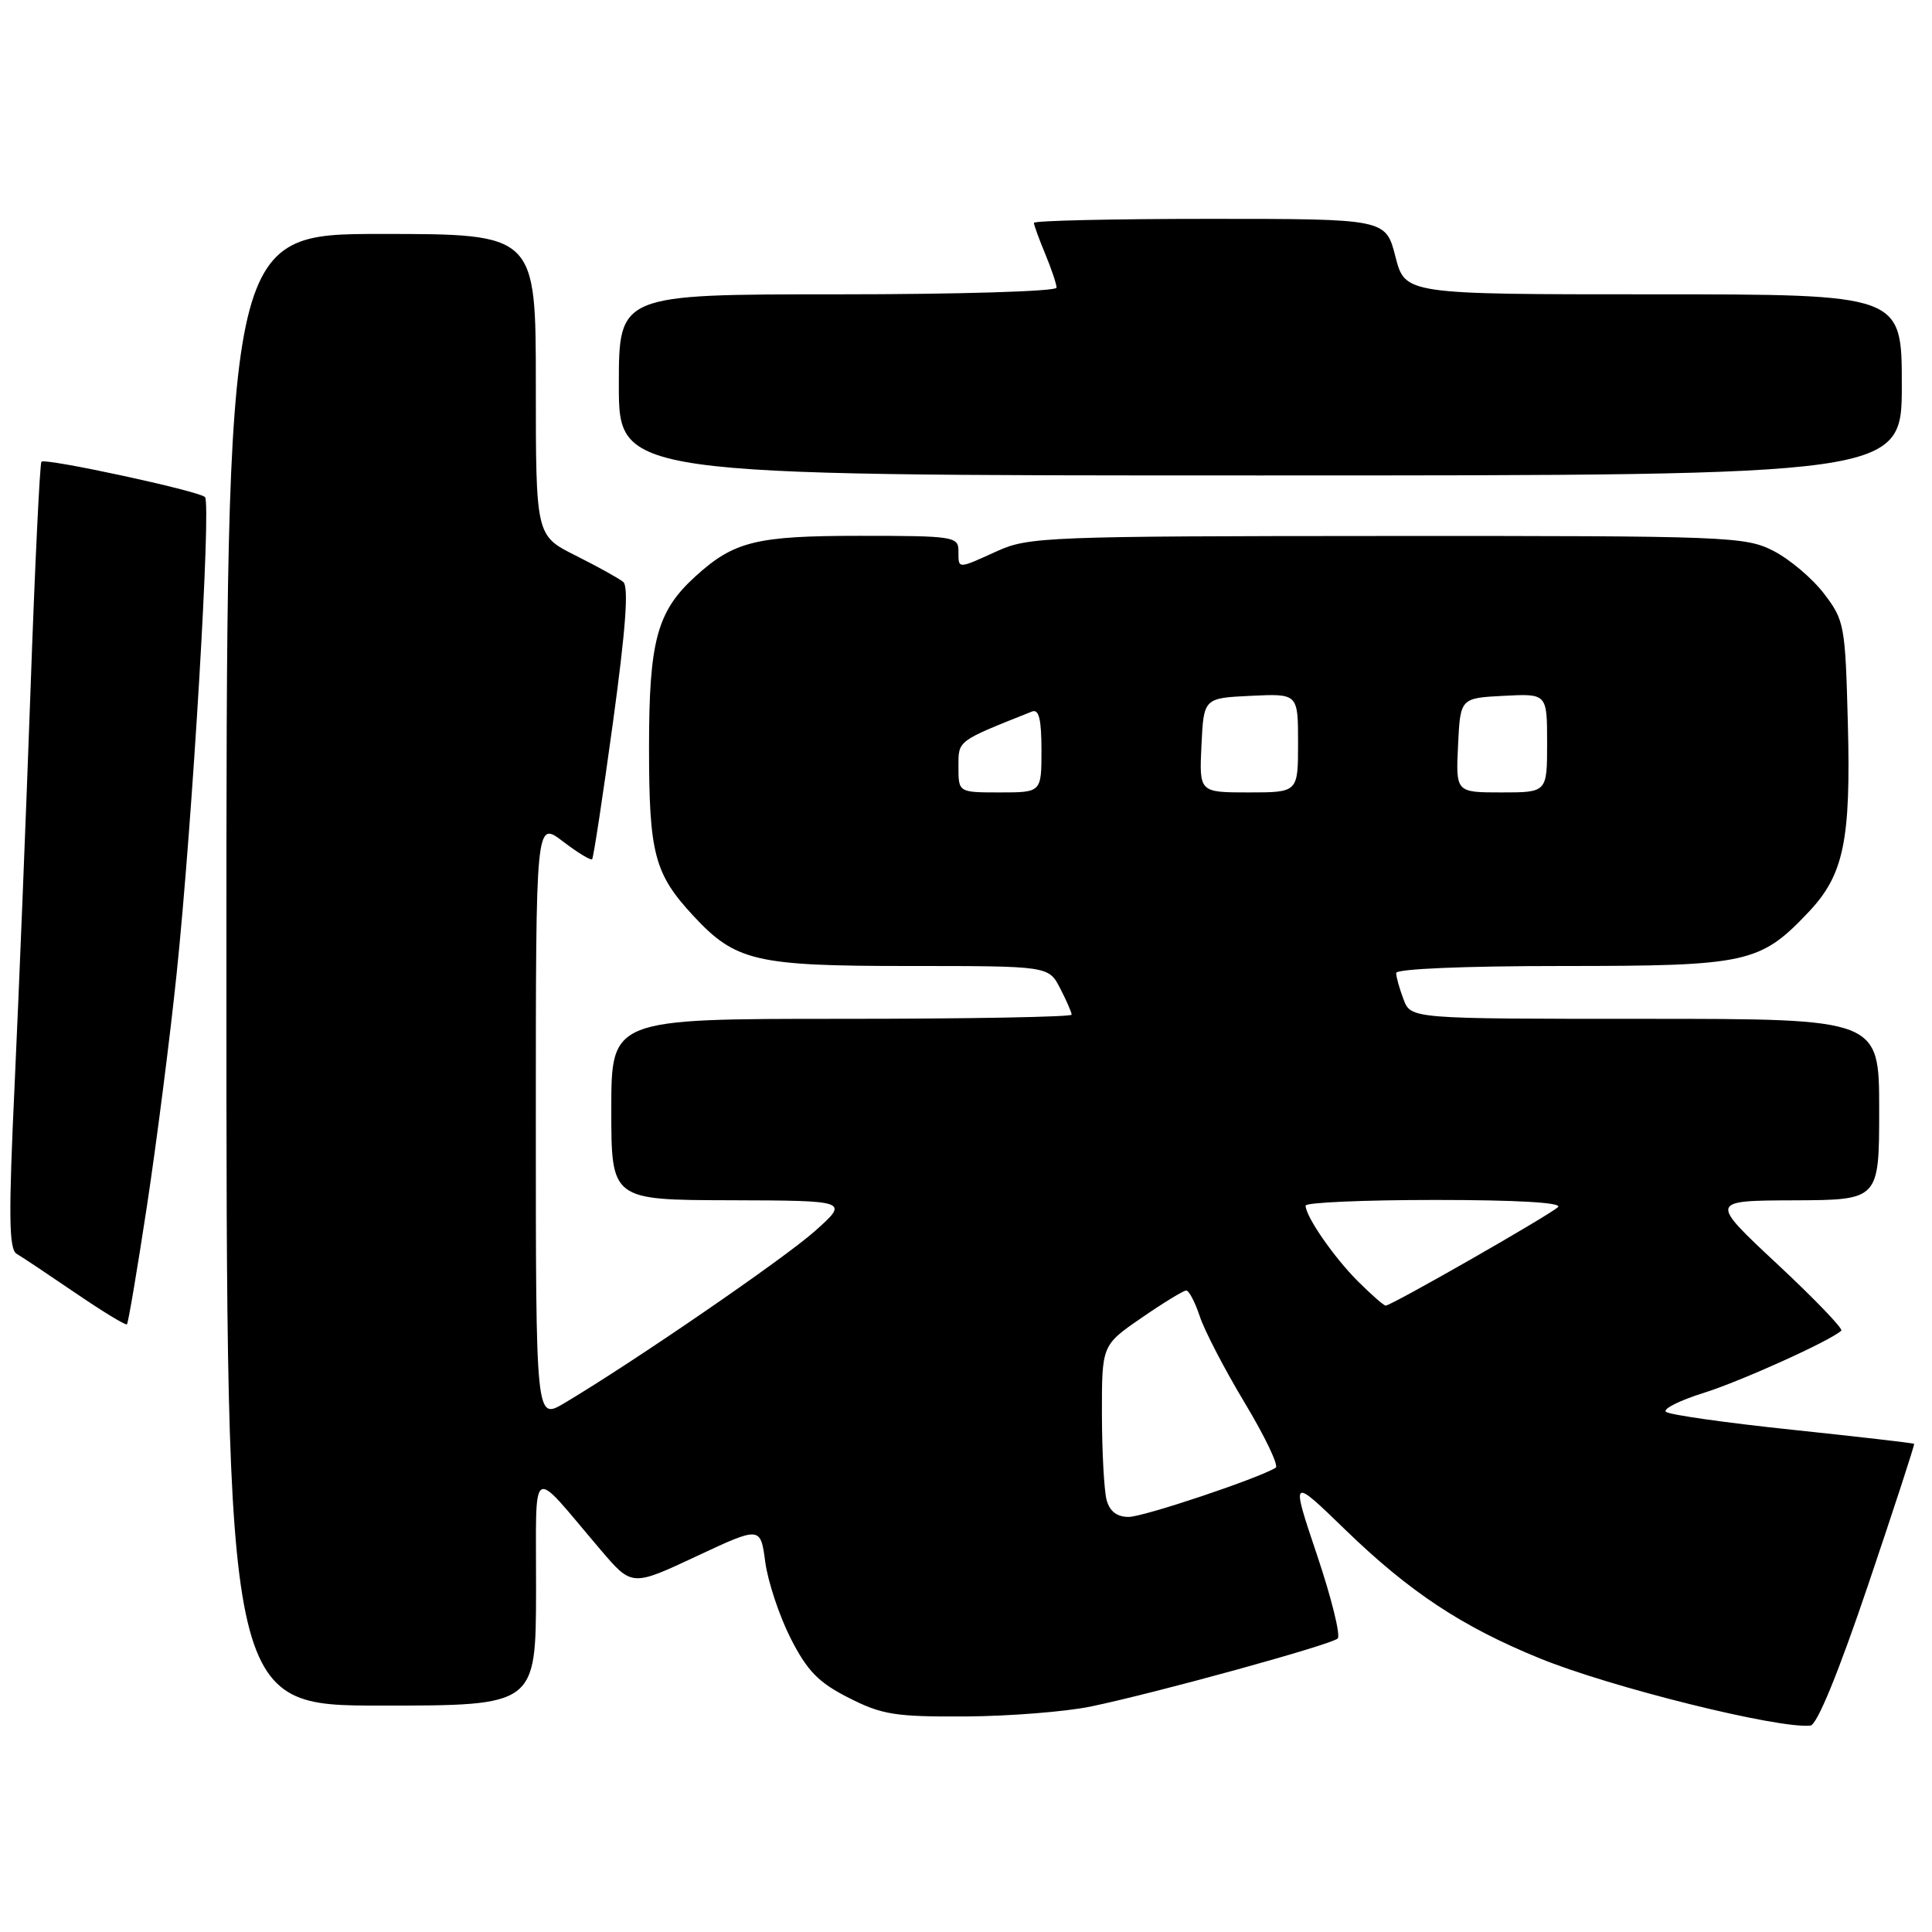 <?xml version="1.0" encoding="UTF-8" standalone="no"?>
<!DOCTYPE svg PUBLIC "-//W3C//DTD SVG 1.1//EN" "http://www.w3.org/Graphics/SVG/1.1/DTD/svg11.dtd" >
<svg xmlns="http://www.w3.org/2000/svg" xmlns:xlink="http://www.w3.org/1999/xlink" version="1.1" viewBox="0 0 256 256">
 <g >
 <path fill="currentColor"
d=" M 247.54 210.00 C 250.98 199.82 253.72 191.42 253.63 191.32 C 253.54 191.21 246.27 190.38 237.48 189.45 C 228.69 188.53 221.16 187.46 220.74 187.07 C 220.32 186.69 222.57 185.56 225.74 184.57 C 230.70 183.01 242.54 177.66 243.98 176.32 C 244.25 176.07 240.42 172.09 235.48 167.48 C 226.50 159.09 226.50 159.09 237.75 159.05 C 249.00 159.00 249.00 159.00 249.00 147.00 C 249.00 135.00 249.00 135.00 217.98 135.00 C 186.95 135.00 186.95 135.00 185.98 132.43 C 185.44 131.02 185.00 129.45 185.00 128.93 C 185.00 128.38 194.04 128.00 207.04 128.00 C 231.58 128.00 233.22 127.64 239.66 120.84 C 244.31 115.92 245.26 111.37 244.85 95.86 C 244.51 82.84 244.40 82.21 241.69 78.66 C 240.15 76.64 237.13 74.09 234.98 72.99 C 231.25 71.09 229.06 71.00 183.79 71.02 C 138.84 71.04 136.28 71.14 132.14 73.02 C 126.81 75.44 127.00 75.44 127.00 73.00 C 127.00 71.10 126.33 71.00 113.95 71.00 C 100.20 71.00 97.26 71.72 92.15 76.37 C 87.06 80.99 86.00 84.90 86.00 99.01 C 86.00 113.12 86.70 115.77 91.86 121.34 C 97.48 127.39 100.09 128.00 120.43 128.00 C 138.95 128.00 138.95 128.00 140.47 130.95 C 141.31 132.57 142.00 134.15 142.00 134.45 C 142.00 134.75 128.28 135.00 111.50 135.00 C 81.00 135.00 81.00 135.00 81.00 147.00 C 81.00 159.00 81.00 159.00 96.75 159.04 C 112.50 159.09 112.50 159.09 108.00 163.11 C 103.90 166.77 83.89 180.51 74.75 185.94 C 71.00 188.16 71.00 188.16 71.00 148.46 C 71.00 108.76 71.00 108.76 74.57 111.48 C 76.53 112.98 78.28 114.04 78.46 113.85 C 78.64 113.66 79.88 105.50 81.22 95.73 C 82.93 83.21 83.33 77.70 82.57 77.10 C 81.98 76.62 79.14 75.05 76.25 73.60 C 71.00 70.97 71.00 70.97 71.00 50.98 C 71.00 31.00 71.00 31.00 50.50 31.00 C 30.00 31.00 30.00 31.00 30.00 128.50 C 30.00 226.00 30.00 226.00 50.50 226.00 C 71.00 226.00 71.00 226.00 71.03 210.75 C 71.07 193.49 70.02 194.14 79.61 205.39 C 83.73 210.22 83.73 210.22 92.25 206.23 C 100.77 202.24 100.77 202.24 101.40 206.97 C 101.75 209.57 103.26 214.12 104.76 217.08 C 106.98 221.43 108.45 222.94 112.48 224.98 C 116.89 227.22 118.64 227.49 127.98 227.44 C 133.76 227.40 141.20 226.81 144.50 226.13 C 153.26 224.31 176.38 217.94 177.25 217.11 C 177.66 216.72 176.43 211.74 174.51 206.04 C 171.03 195.69 171.03 195.69 178.26 202.70 C 186.77 210.94 193.68 215.52 204.00 219.73 C 213.42 223.58 235.65 229.10 239.89 228.65 C 240.77 228.56 243.61 221.62 247.54 210.00 Z  M 19.47 159.81 C 20.75 151.35 22.53 137.47 23.41 128.96 C 25.51 108.78 28.01 66.68 27.16 65.86 C 26.32 65.05 6.00 60.66 5.49 61.18 C 5.28 61.39 4.62 75.05 4.04 91.53 C 3.45 108.01 2.51 131.37 1.95 143.44 C 1.12 161.12 1.17 165.53 2.21 166.14 C 2.92 166.55 6.42 168.89 10.00 171.33 C 13.58 173.77 16.64 175.64 16.82 175.48 C 16.99 175.33 18.18 168.28 19.47 159.81 Z  M 252.00 51.00 C 252.00 39.00 252.00 39.00 219.09 39.00 C 186.18 39.00 186.18 39.00 184.90 34.00 C 183.62 29.00 183.62 29.00 160.31 29.00 C 147.49 29.00 137.00 29.24 137.00 29.53 C 137.00 29.82 137.68 31.68 138.50 33.65 C 139.32 35.63 140.00 37.64 140.00 38.12 C 140.00 38.61 126.98 39.00 111.00 39.00 C 82.00 39.00 82.00 39.00 82.00 51.00 C 82.00 63.00 82.00 63.00 167.00 63.00 C 252.00 63.00 252.00 63.00 252.00 51.00 Z  M 146.63 198.75 C 146.30 197.51 146.02 192.39 146.01 187.37 C 146.00 178.24 146.00 178.24 151.26 174.62 C 154.15 172.63 156.82 171.00 157.18 171.00 C 157.55 171.00 158.35 172.54 158.98 174.43 C 159.60 176.32 162.29 181.49 164.96 185.93 C 167.63 190.37 169.46 194.21 169.04 194.48 C 166.72 195.91 151.52 201.00 149.55 201.00 C 147.99 201.00 147.04 200.26 146.63 198.75 Z  M 179.92 169.77 C 176.72 166.56 173.01 161.20 173.00 159.75 C 173.00 159.34 180.74 159.00 190.20 159.00 C 200.92 159.00 207.04 159.35 206.45 159.94 C 205.42 160.96 184.36 173.00 183.61 173.00 C 183.36 173.00 181.70 171.54 179.92 169.77 Z  M 127.00 101.61 C 127.00 98.07 126.74 98.27 136.75 94.28 C 137.66 93.92 138.00 95.31 138.00 99.39 C 138.00 105.00 138.00 105.00 132.50 105.00 C 127.00 105.00 127.00 105.00 127.00 101.61 Z  M 159.20 98.75 C 159.50 92.50 159.50 92.50 165.75 92.20 C 172.00 91.90 172.00 91.90 172.00 98.45 C 172.00 105.00 172.00 105.00 165.45 105.00 C 158.90 105.00 158.90 105.00 159.20 98.75 Z  M 193.20 98.75 C 193.50 92.50 193.50 92.50 199.25 92.20 C 205.00 91.90 205.00 91.90 205.00 98.45 C 205.00 105.00 205.00 105.00 198.95 105.00 C 192.90 105.00 192.90 105.00 193.20 98.75 Z "/>
</g>
</svg>